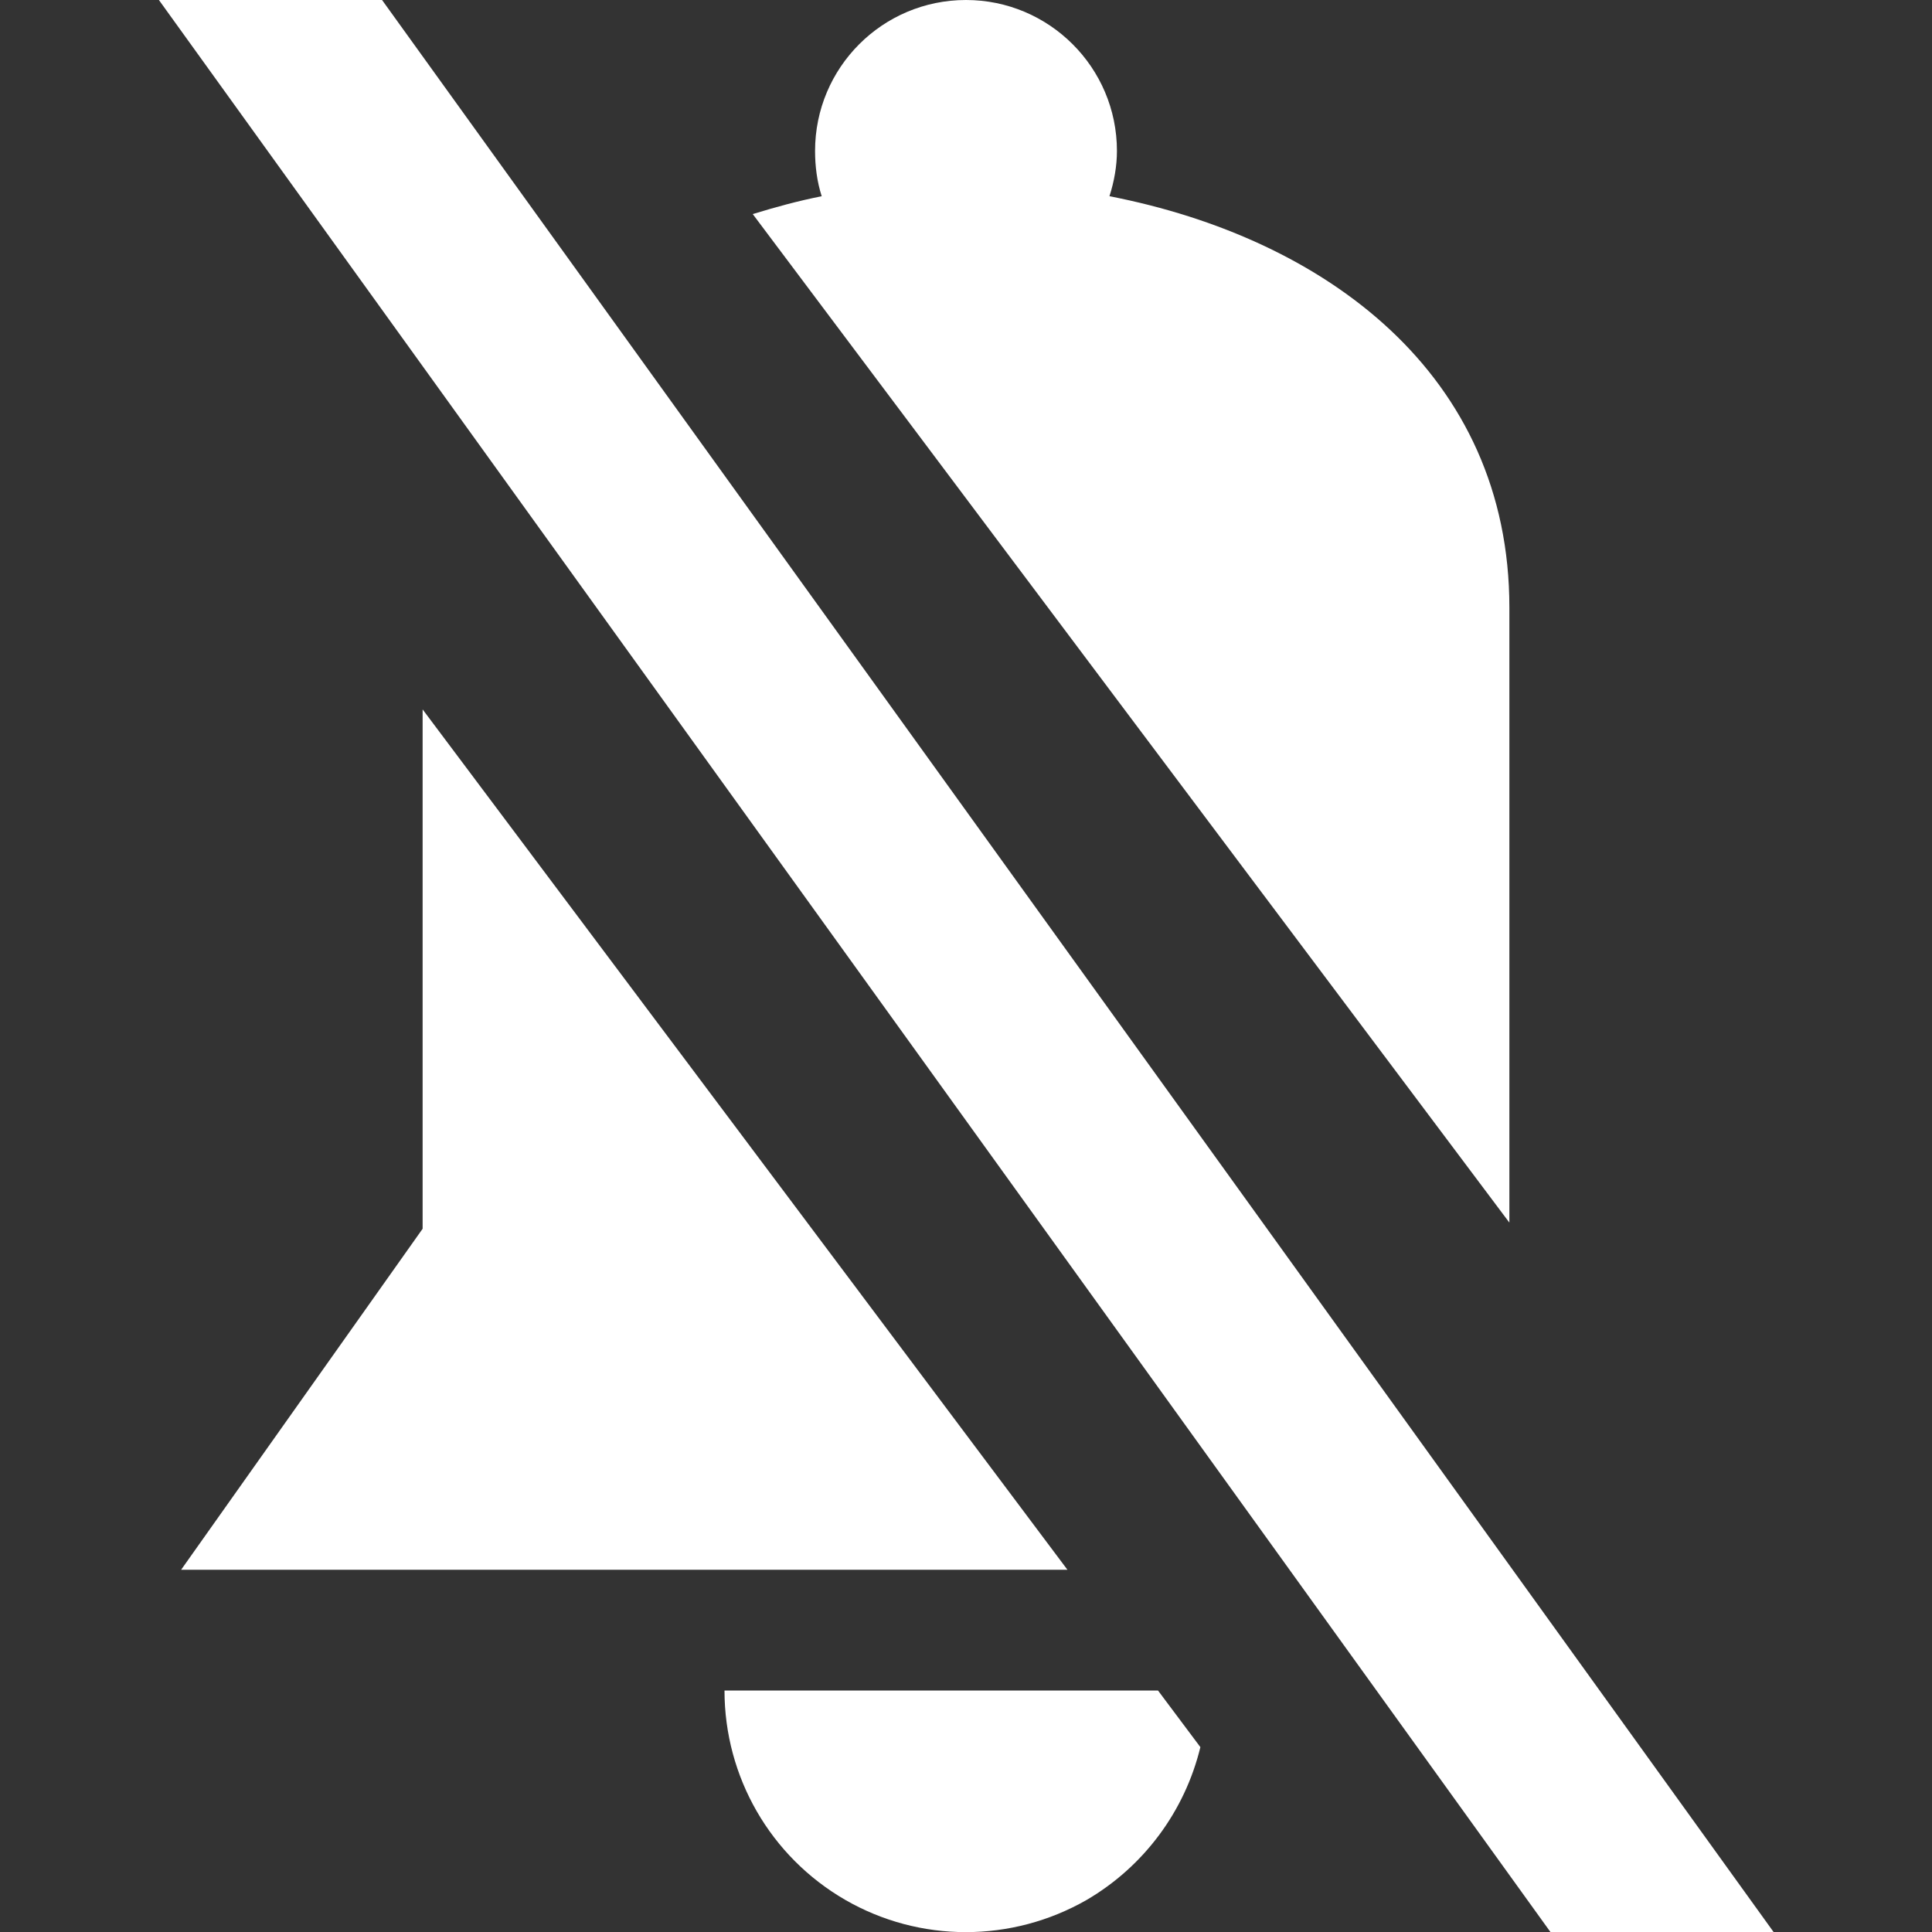 <?xml version="1.0" encoding="UTF-8"?>
<svg xmlns="http://www.w3.org/2000/svg" xmlns:xlink="http://www.w3.org/1999/xlink" width="16" height="16" viewBox="0 0 16 16" version="1.1">
<rect x="0" y="0" width="16" height="16" fill="#333333" stroke="none"/>
<g id="surface1">
<path style=" stroke:none;fill-rule:nonzero;fill:rgb(100%,100%,100%);fill-opacity:1;" d="M 8 0 C 7.309 0 6.75 0.559 6.75 1.25 C 6.75 1.375 6.766 1.504 6.805 1.625 C 6.609 1.664 6.422 1.715 6.234 1.773 L 12.5 10.125 L 12.5 5.031 C 12.5 3.098 10.977 1.973 9.188 1.625 C 9.227 1.504 9.25 1.375 9.25 1.25 C 9.25 0.559 8.688 0 8 0 Z M 3.5 5.875 C 3.5 8.887 3.5 10.176 3.5 10.176 L 1.5 13 L 8.84 13 Z M 6 14 C 6 14.715 6.379 15.375 7 15.734 C 7.617 16.09 8.379 16.09 9 15.734 C 9.473 15.457 9.812 15 9.941 14.469 L 9.59 14 Z M 6 14 "/>
<path style=" stroke:none;fill-rule:nonzero;fill:rgb(100%,100%,100%);fill-opacity:1;" d="M 1.316 0 L 12.84 16 L 14.688 16 L 3.164 0 Z M 1.316 0 "/>
</g>
</svg>
